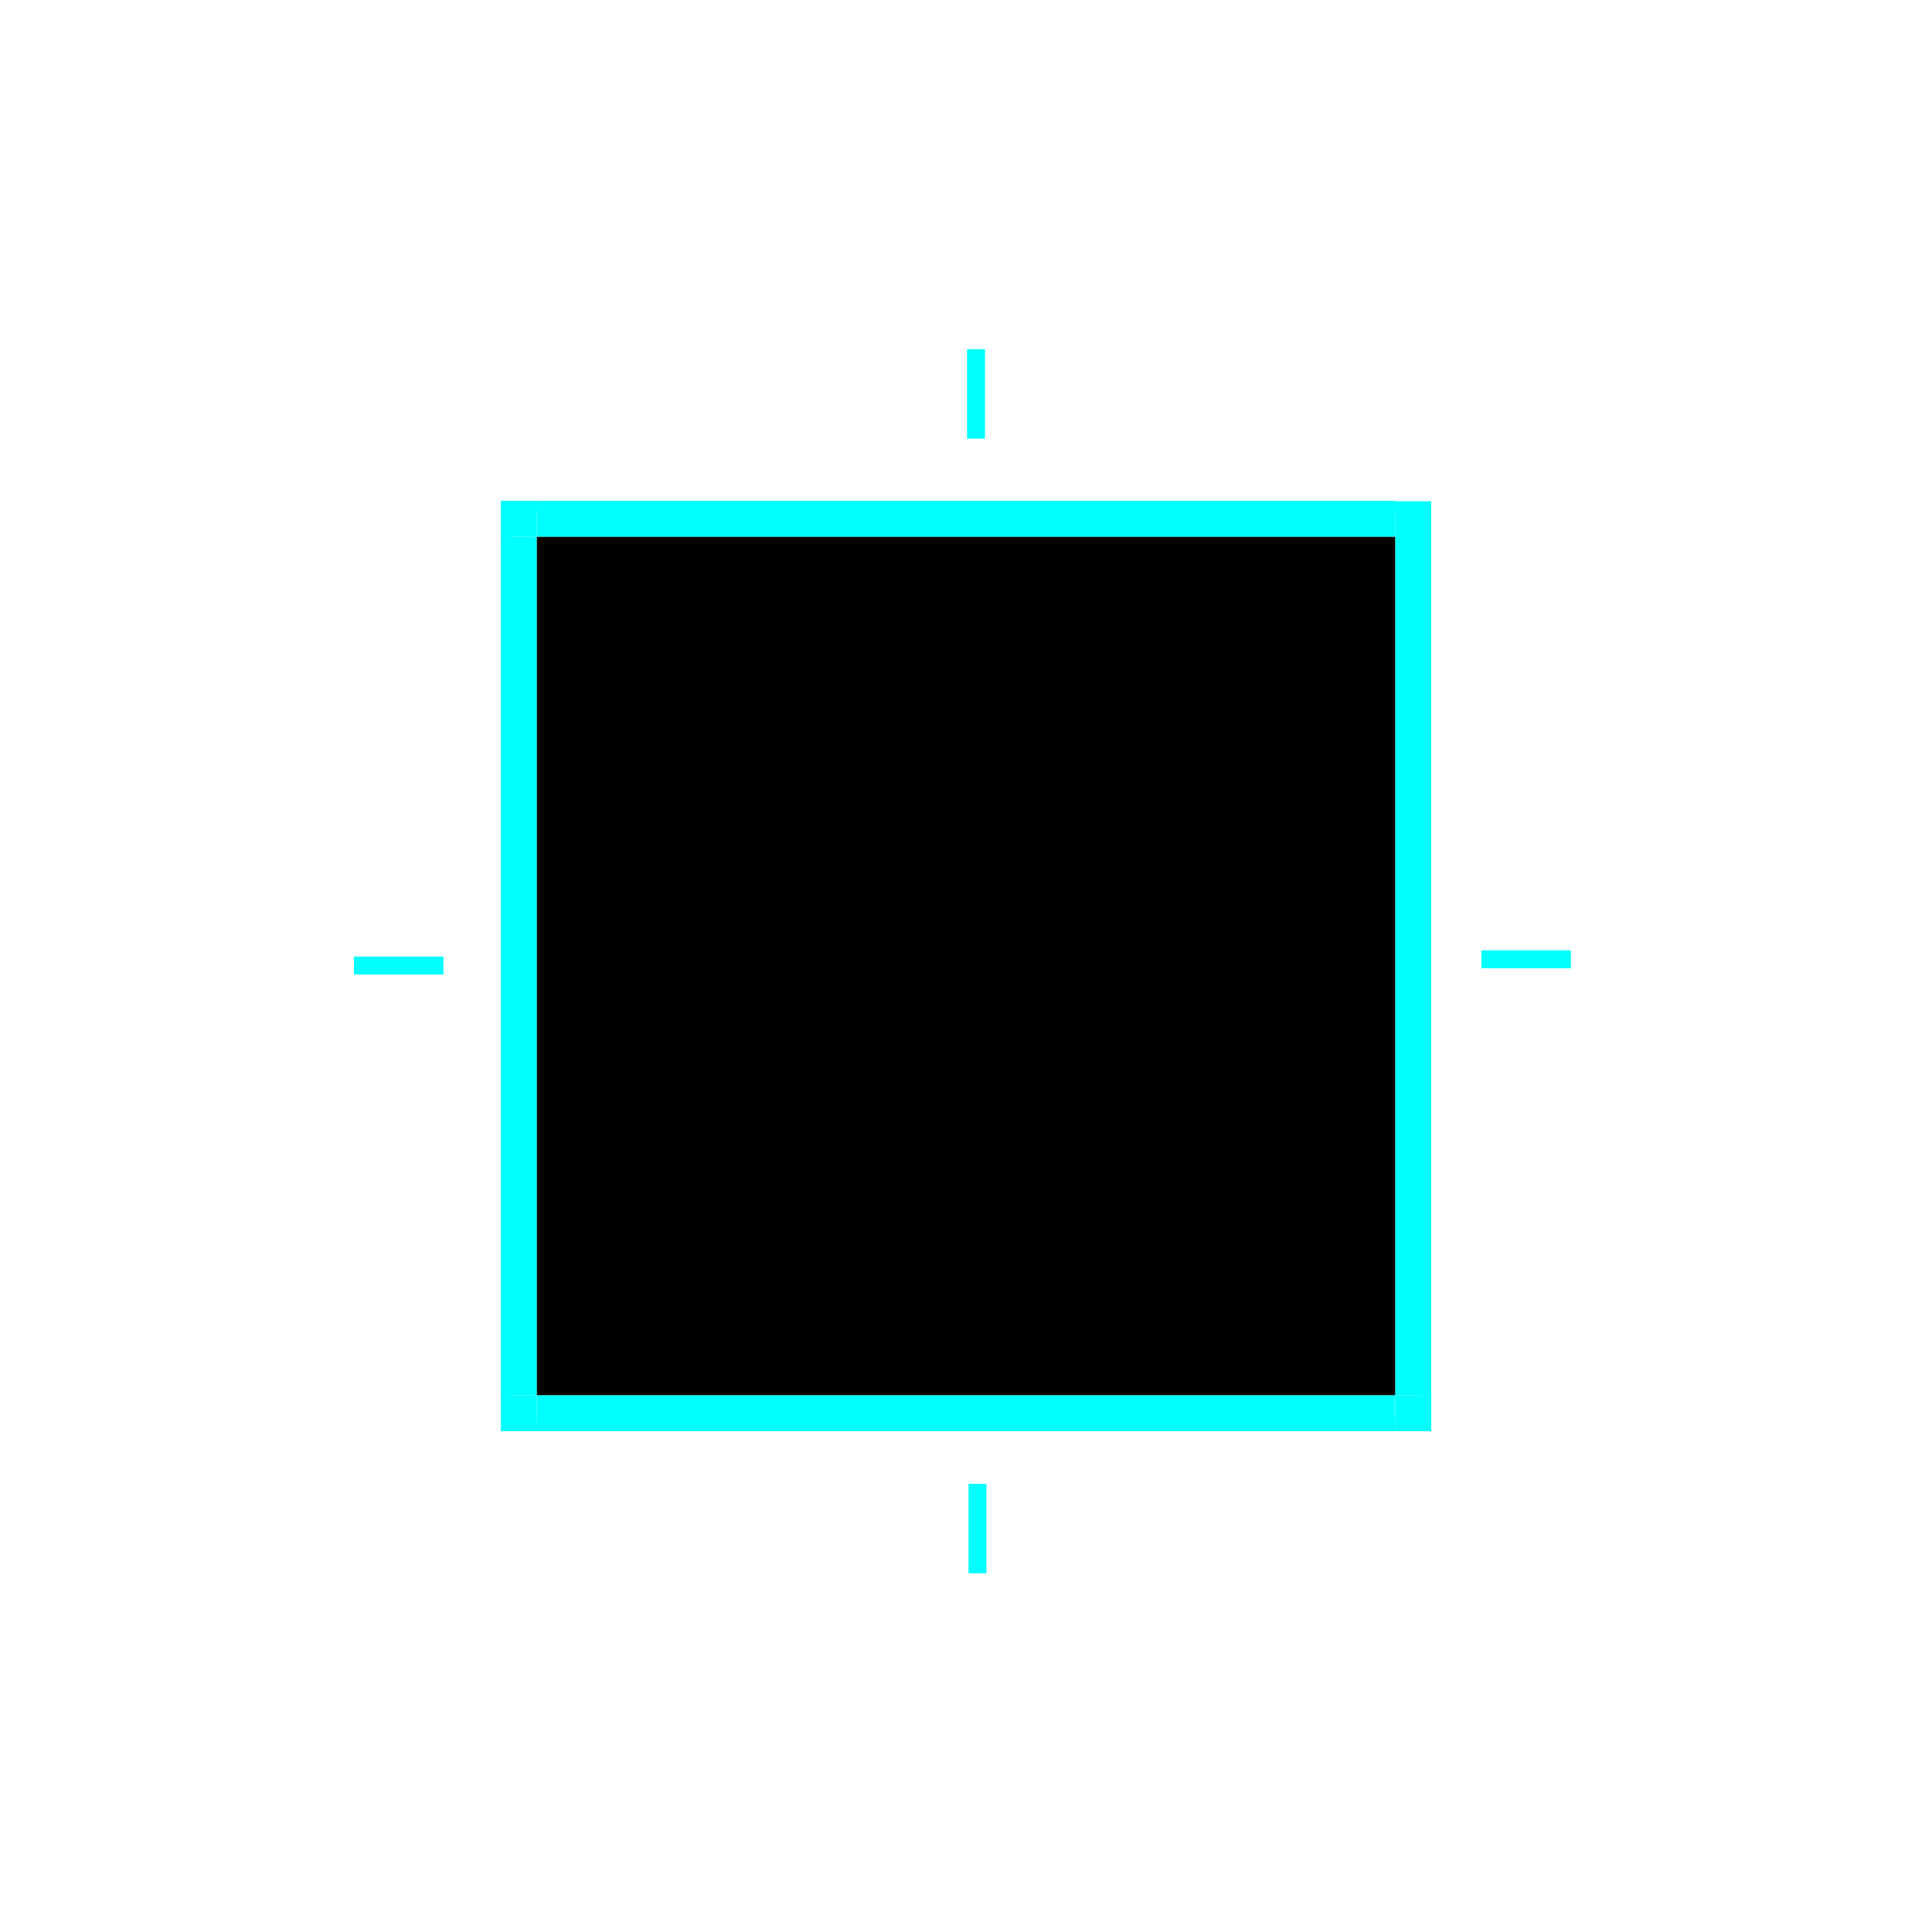 <?xml version="1.0" encoding="UTF-8" standalone="no"?>
<!-- Created with Inkscape (http://www.inkscape.org/) -->

<svg
   width="108"
   height="108"
   viewBox="0 0 108 108"
   version="1.1"
   id="svg8"
   inkscape:version="1.1.2 (0a00cf5339, 2022-02-04, custom)"
   sodipodi:docname="background.svg"
   xmlns:inkscape="http://www.inkscape.org/namespaces/inkscape"
   xmlns:sodipodi="http://sodipodi.sourceforge.net/DTD/sodipodi-0.dtd"
   xmlns="http://www.w3.org/2000/svg"
   xmlns:svg="http://www.w3.org/2000/svg">
  <sodipodi:namedview
     id="namedview35"
     pagecolor="#ffffff"
     bordercolor="#666666"
     borderopacity="1.0"
     inkscape:pageshadow="2"
     inkscape:pageopacity="0.0"
     inkscape:pagecheckerboard="0"
     showgrid="false"
     inkscape:zoom="7.4809788"
     inkscape:cx="68.908096"
     inkscape:cy="59.083178"
     inkscape:window-width="1320"
     inkscape:window-height="738"
     inkscape:window-x="0"
     inkscape:window-y="0"
     inkscape:window-maximized="1"
     inkscape:current-layer="layer1" />
  <defs
     id="defs2" />
  <style
     id="current-color-scheme"
     type="text/css">
      .ColorScheme-Background{
        color:#1A1E24;
      }
      .ColorScheme-Highlight{
        color:#F9F9F9;
      }
  </style>
  <g
     inkscape:label="Layer 1"
     inkscape:groupmode="layer"
     id="layer1"
     transform="translate(-122.857,-448.805)">
    <rect
       y="478.805"
       x="152.857"
       height="48"
       width="48"
       id="center"
       class="ColorScheme-Background"
       style="fill:#000000" />
    <g
       id="top"
       inkscape:label="#g900"
       style="fill:#00ffff;stroke-width:1.581"
       transform="matrix(1,0,0,0.4,0,287.283)">
      <rect
         style="fill:#00ffff;stroke-width:1.581"
         class="ColorScheme-Background"
         id="rect834"
         width="48"
         height="5"
         x="152.857"
         y="473.805" />
      <path
         class="ColorScheme-Highlight"
         style="fill:#00ffff;stroke-width:1.581"
         d="m 152.857,473.805 v 0.484 0.516 0.484 h 48 v -0.484 -0.516 -0.484 z"
         id="rect825"
         inkscape:connector-curvature="0" />
    </g>
    <g
       id="topleft"
       inkscape:label="#g895"
       style="fill:#00ffff;stroke-width:2.5"
       transform="matrix(0.4,0,0,0.4,91.714,287.283)">
      <rect
         y="147.857"
         x="473.805"
         height="5"
         width="5"
         id="rect1670"
         class="ColorScheme-Background"
         style="fill:#00ffff;stroke-width:2.5"
         transform="matrix(0,1,1,0,0,0)" />
      <path
         style="fill:#00ffff;stroke-width:2.5"
         class="ColorScheme-Highlight"
         d="m 147.857,473.805 v 1 4 h 0.48 0.52 0.48 v -3.516 h 3.52 v -1 -0.484 z"
         id="rect1672"
         inkscape:connector-curvature="0" />
    </g>
    <rect
       y="468.325"
       x="176.918"
       height="5"
       width="1"
       id="hint-top-margin"
       style="fill:#00ffff" />
    <g
       id="bottom"
       inkscape:label="#g936"
       style="fill:#00ffff;stroke-width:1.581"
       transform="matrix(1,0,0,0.4,0,316.083)">
      <rect
         transform="scale(-1)"
         style="fill:#00ffff;stroke-width:1.581"
         class="ColorScheme-Background"
         id="rect834-5"
         width="48"
         height="5"
         x="-200.857"
         y="-531.805" />
      <path
         style="fill:#00ffff;stroke-width:1.581"
         class="ColorScheme-Highlight"
         d="m 152.857,530.321 v 0.484 0.516 0.484 h 48 v -0.484 -0.516 -0.484 z"
         id="rect825-6"
         inkscape:connector-curvature="0" />
    </g>
    <rect
       style="fill:#00ffff"
       id="hint-bottom-margin"
       width="1"
       height="5"
       x="176.999"
       y="531.751" />
    <g
       id="right"
       inkscape:label="#g912"
       style="fill:#00ffff;stroke-width:1.581"
       transform="matrix(0.4,0,0,1,120.514,0)">
      <rect
         transform="rotate(90)"
         style="fill:#00ffff;stroke-width:1.581"
         class="ColorScheme-Background"
         id="rect834-1"
         width="48"
         height="5"
         x="478.805"
         y="-205.857" />
      <path
         style="fill:#00ffff;stroke-width:1.581"
         class="ColorScheme-Highlight"
         d="m 204.373,478.805 v 48 h 0.484 0.516 0.484 v -48 h -0.484 -0.516 z"
         id="rect825-2"
         inkscape:connector-curvature="0" />
    </g>
    <rect
       y="501.931"
       x="205.669"
       height="1"
       width="5"
       id="hint-right-margin"
       style="fill:#00ffff" />
    <g
       id="left"
       inkscape:label="#g931"
       style="fill:#00ffff;stroke-width:1.581"
       transform="matrix(0.4,0,0,1,91.714,3.0517578e-5)">
      <rect
         transform="rotate(-90)"
         style="fill:#00ffff;stroke-width:1.581"
         class="ColorScheme-Background"
         id="rect834-6"
         width="48"
         height="5"
         x="-526.805"
         y="147.857" />
      <path
         style="fill:#00ffff;stroke-width:1.581"
         class="ColorScheme-Highlight"
         d="M 25,30 V 78 H 25.484 26 26.484 V 30 H 26 25.484 Z"
         transform="translate(122.857,448.805)"
         id="rect825-7" />
    </g>
    <rect
       style="fill:#00ffff"
       id="hint-left-margin"
       width="5"
       height="1"
       x="142.644"
       y="502.279" />
    <g
       id="topright"
       inkscape:label="#g907"
       style="fill:#00ffff;stroke-width:2.5"
       transform="matrix(0.4,0,0,0.4,120.514,287.309)">
      <rect
         y="473.81"
         x="-205.857"
         height="5"
         width="5"
         id="rect1670-9"
         class="ColorScheme-Background"
         style="fill:#00ffff;stroke-width:2.5"
         transform="scale(-1,1)" />
      <path
         style="fill:#00ffff;stroke-width:2.5"
         class="ColorScheme-Highlight"
         d="m 200.857,473.811 v 0.479 0.521 0.479 h 3.516 v 3.521 h 1 0.484 v -5 h -1 z"
         id="rect1672-3"
         inkscape:connector-curvature="0" />
    </g>
    <g
       id="bottomright"
       inkscape:label="#g919"
       style="fill:#00ffff;stroke-width:2.5"
       transform="matrix(0.4,0,0,0.4,120.523,316.083)">
      <rect
         y="-205.852"
         x="-531.805"
         height="5"
         width="5"
         id="rect1670-6"
         class="ColorScheme-Background"
         style="fill:#00ffff;stroke-width:2.5"
         transform="matrix(0,-1,-1,0,0,0)" />
      <path
         style="fill:#00ffff;stroke-width:2.5"
         class="ColorScheme-Highlight"
         d="m 204.373,526.805 v 3.516 h -3.521 v 1 0.484 h 5 v -1 -4 h -0.479 -0.521 z"
         id="rect1672-1"
         inkscape:connector-curvature="0" />
    </g>
    <g
       id="bottomleft"
       inkscape:label="#g926"
       style="fill:#00ffff;stroke-width:2.5"
       transform="matrix(0.4,0,0,0.4,91.714,316.083)">
      <rect
         y="-531.805"
         x="147.857"
         height="5"
         width="5"
         id="rect1670-2"
         class="ColorScheme-Background"
         style="fill:#00ffff;stroke-width:2.5"
         transform="scale(1,-1)" />
      <path
         class="ColorScheme-Highlight"
         style="fill:#00ffff;stroke-width:2.5"
         d="m 147.857,526.805 v 5 h 1 4 v -0.48 -0.52 -0.48 h -3.516 v -3.52 h -0.484 z"
         id="rect1672-37"
         inkscape:connector-curvature="0" />
    </g>
  </g>
</svg>
